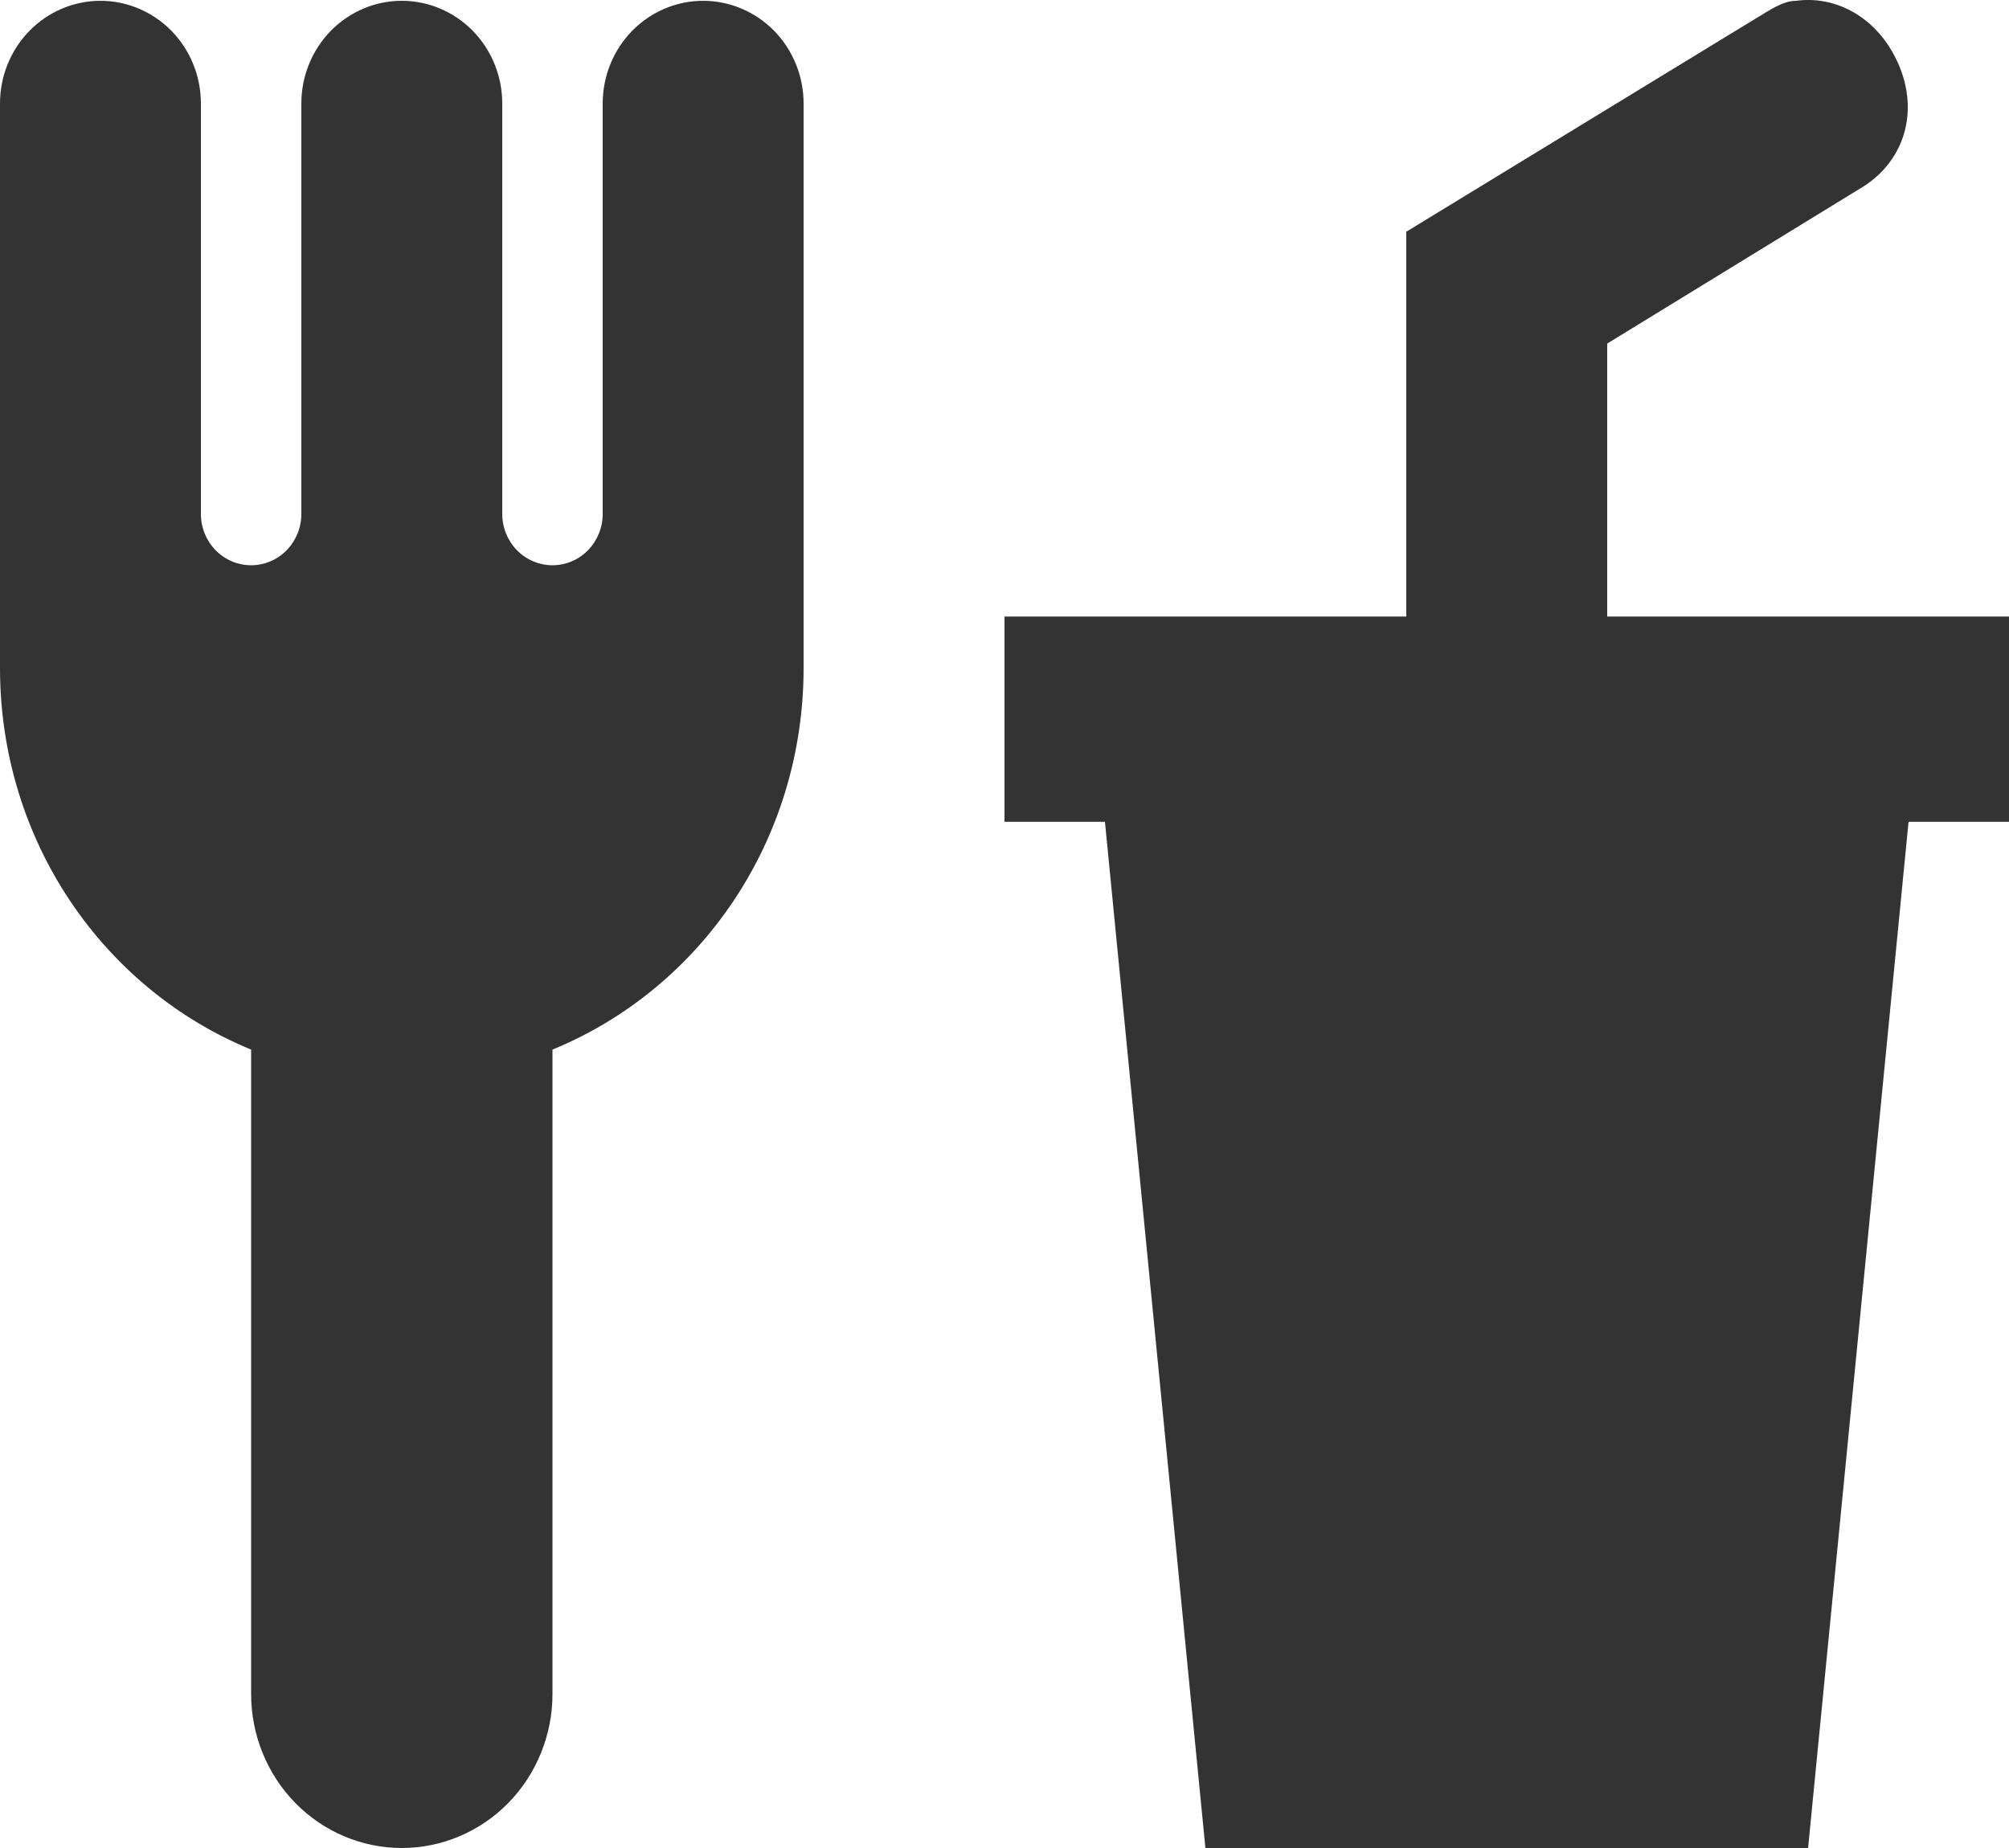 <?xml version="1.0" encoding="UTF-8"?> <svg xmlns="http://www.w3.org/2000/svg" width="25" height="23" viewBox="0 0 25 23" fill="none"><path d="M1.25 0.01C0.918 0.01 0.601 0.145 0.366 0.384C0.132 0.624 0 0.949 0 1.287V8.312C0 10.47 1.288 12.31 3.125 13.063V21.084C3.125 21.592 3.323 22.08 3.674 22.439C4.026 22.798 4.503 23 5 23C5.497 23 5.974 22.798 6.326 22.439C6.677 22.08 6.875 21.592 6.875 21.084V13.063C8.713 12.31 10 10.47 10 8.312V1.287C10 0.949 9.868 0.624 9.634 0.384C9.399 0.145 9.082 0.01 8.75 0.01C8.418 0.01 8.101 0.145 7.866 0.384C7.632 0.624 7.5 0.949 7.5 1.287V6.396C7.5 6.566 7.434 6.728 7.317 6.848C7.2 6.968 7.041 7.035 6.875 7.035C6.709 7.035 6.55 6.968 6.433 6.848C6.316 6.728 6.25 6.566 6.25 6.396V1.287C6.25 0.949 6.118 0.624 5.884 0.384C5.649 0.145 5.332 0.01 5 0.01C4.668 0.01 4.351 0.145 4.116 0.384C3.882 0.624 3.75 0.949 3.75 1.287V6.396C3.75 6.566 3.684 6.728 3.567 6.848C3.45 6.968 3.291 7.035 3.125 7.035C2.959 7.035 2.8 6.968 2.683 6.848C2.566 6.728 2.5 6.566 2.5 6.396V1.287C2.5 0.949 2.368 0.624 2.134 0.384C1.899 0.145 1.582 0.01 1.25 0.01ZM22.35 0.01C22.188 0.01 22.025 0.125 21.875 0.214L17.5 2.884V7.673H12.5V10.228H13.75L15 23H22.5L23.75 10.228H25V7.673H20V4.276L23.125 2.36C23.75 2.003 23.913 1.287 23.55 0.649C23.288 0.189 22.825 -0.054 22.35 0.01Z" fill="#333333"></path></svg> 